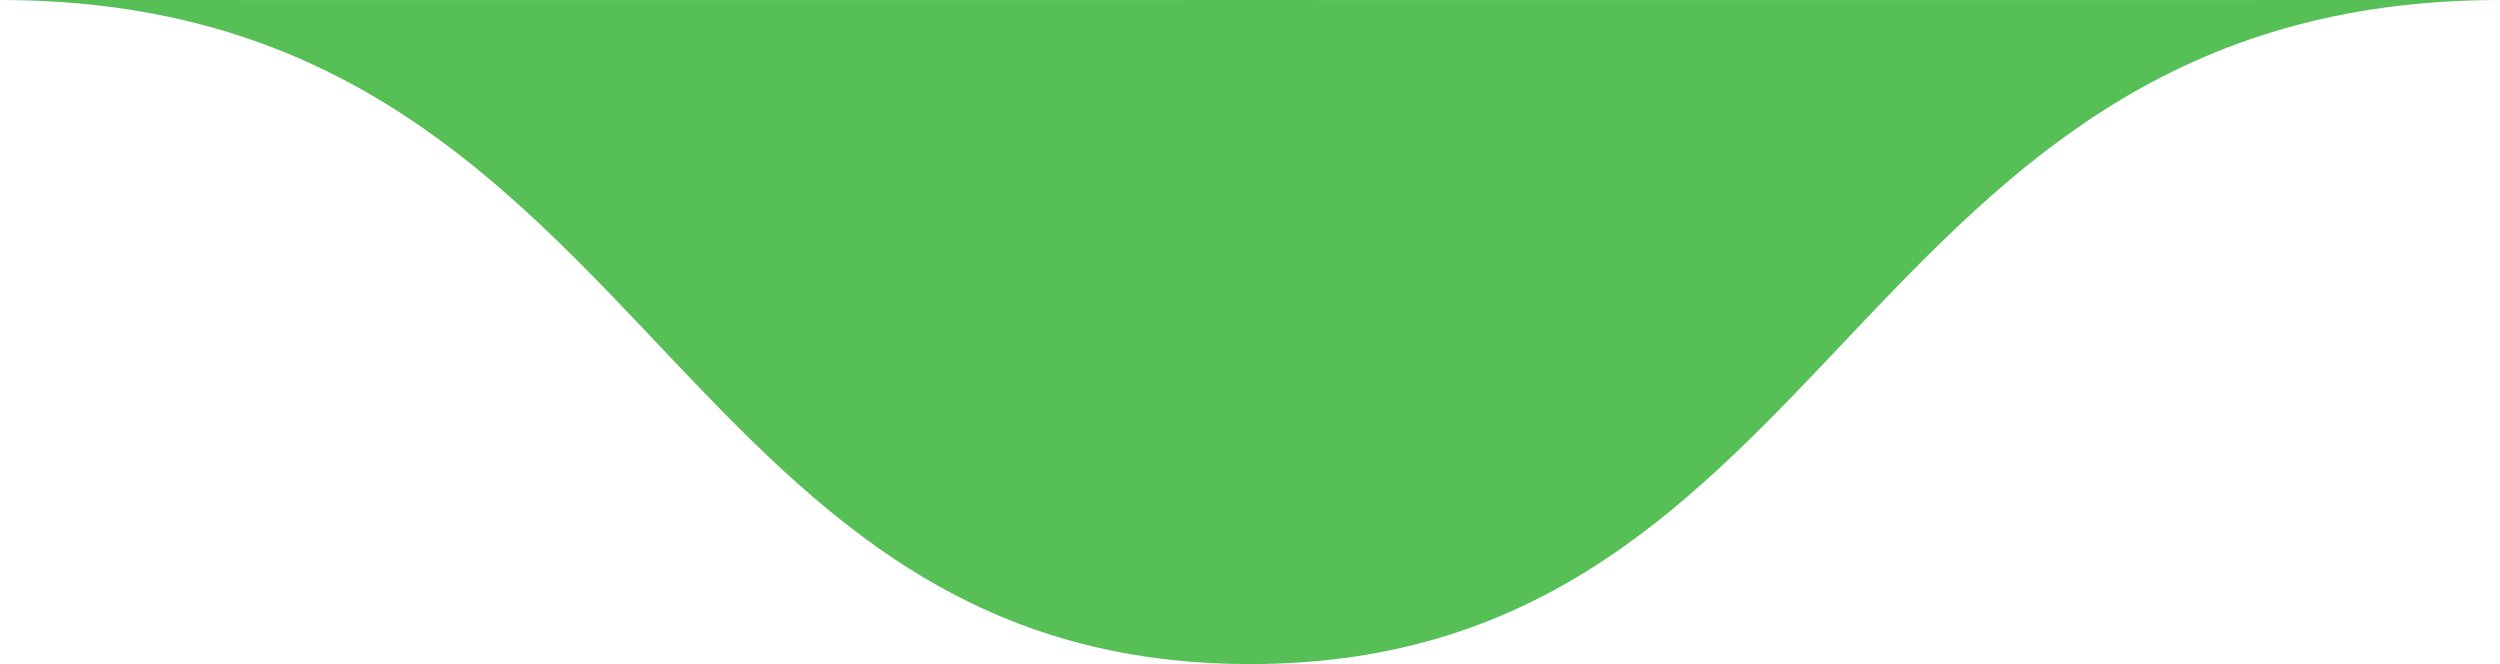 <svg xmlns="http://www.w3.org/2000/svg" width="64" height="17" viewBox="0 0 64 17">
    <path fill="#56BF56" fill-rule="evenodd" d="M32 0C32 .006-.002 0 0 0c16.616 0 16.85 17 32 17C47.15 17 47.384 0 64 0c.002 0-32 .006-32 0"/>
</svg>
